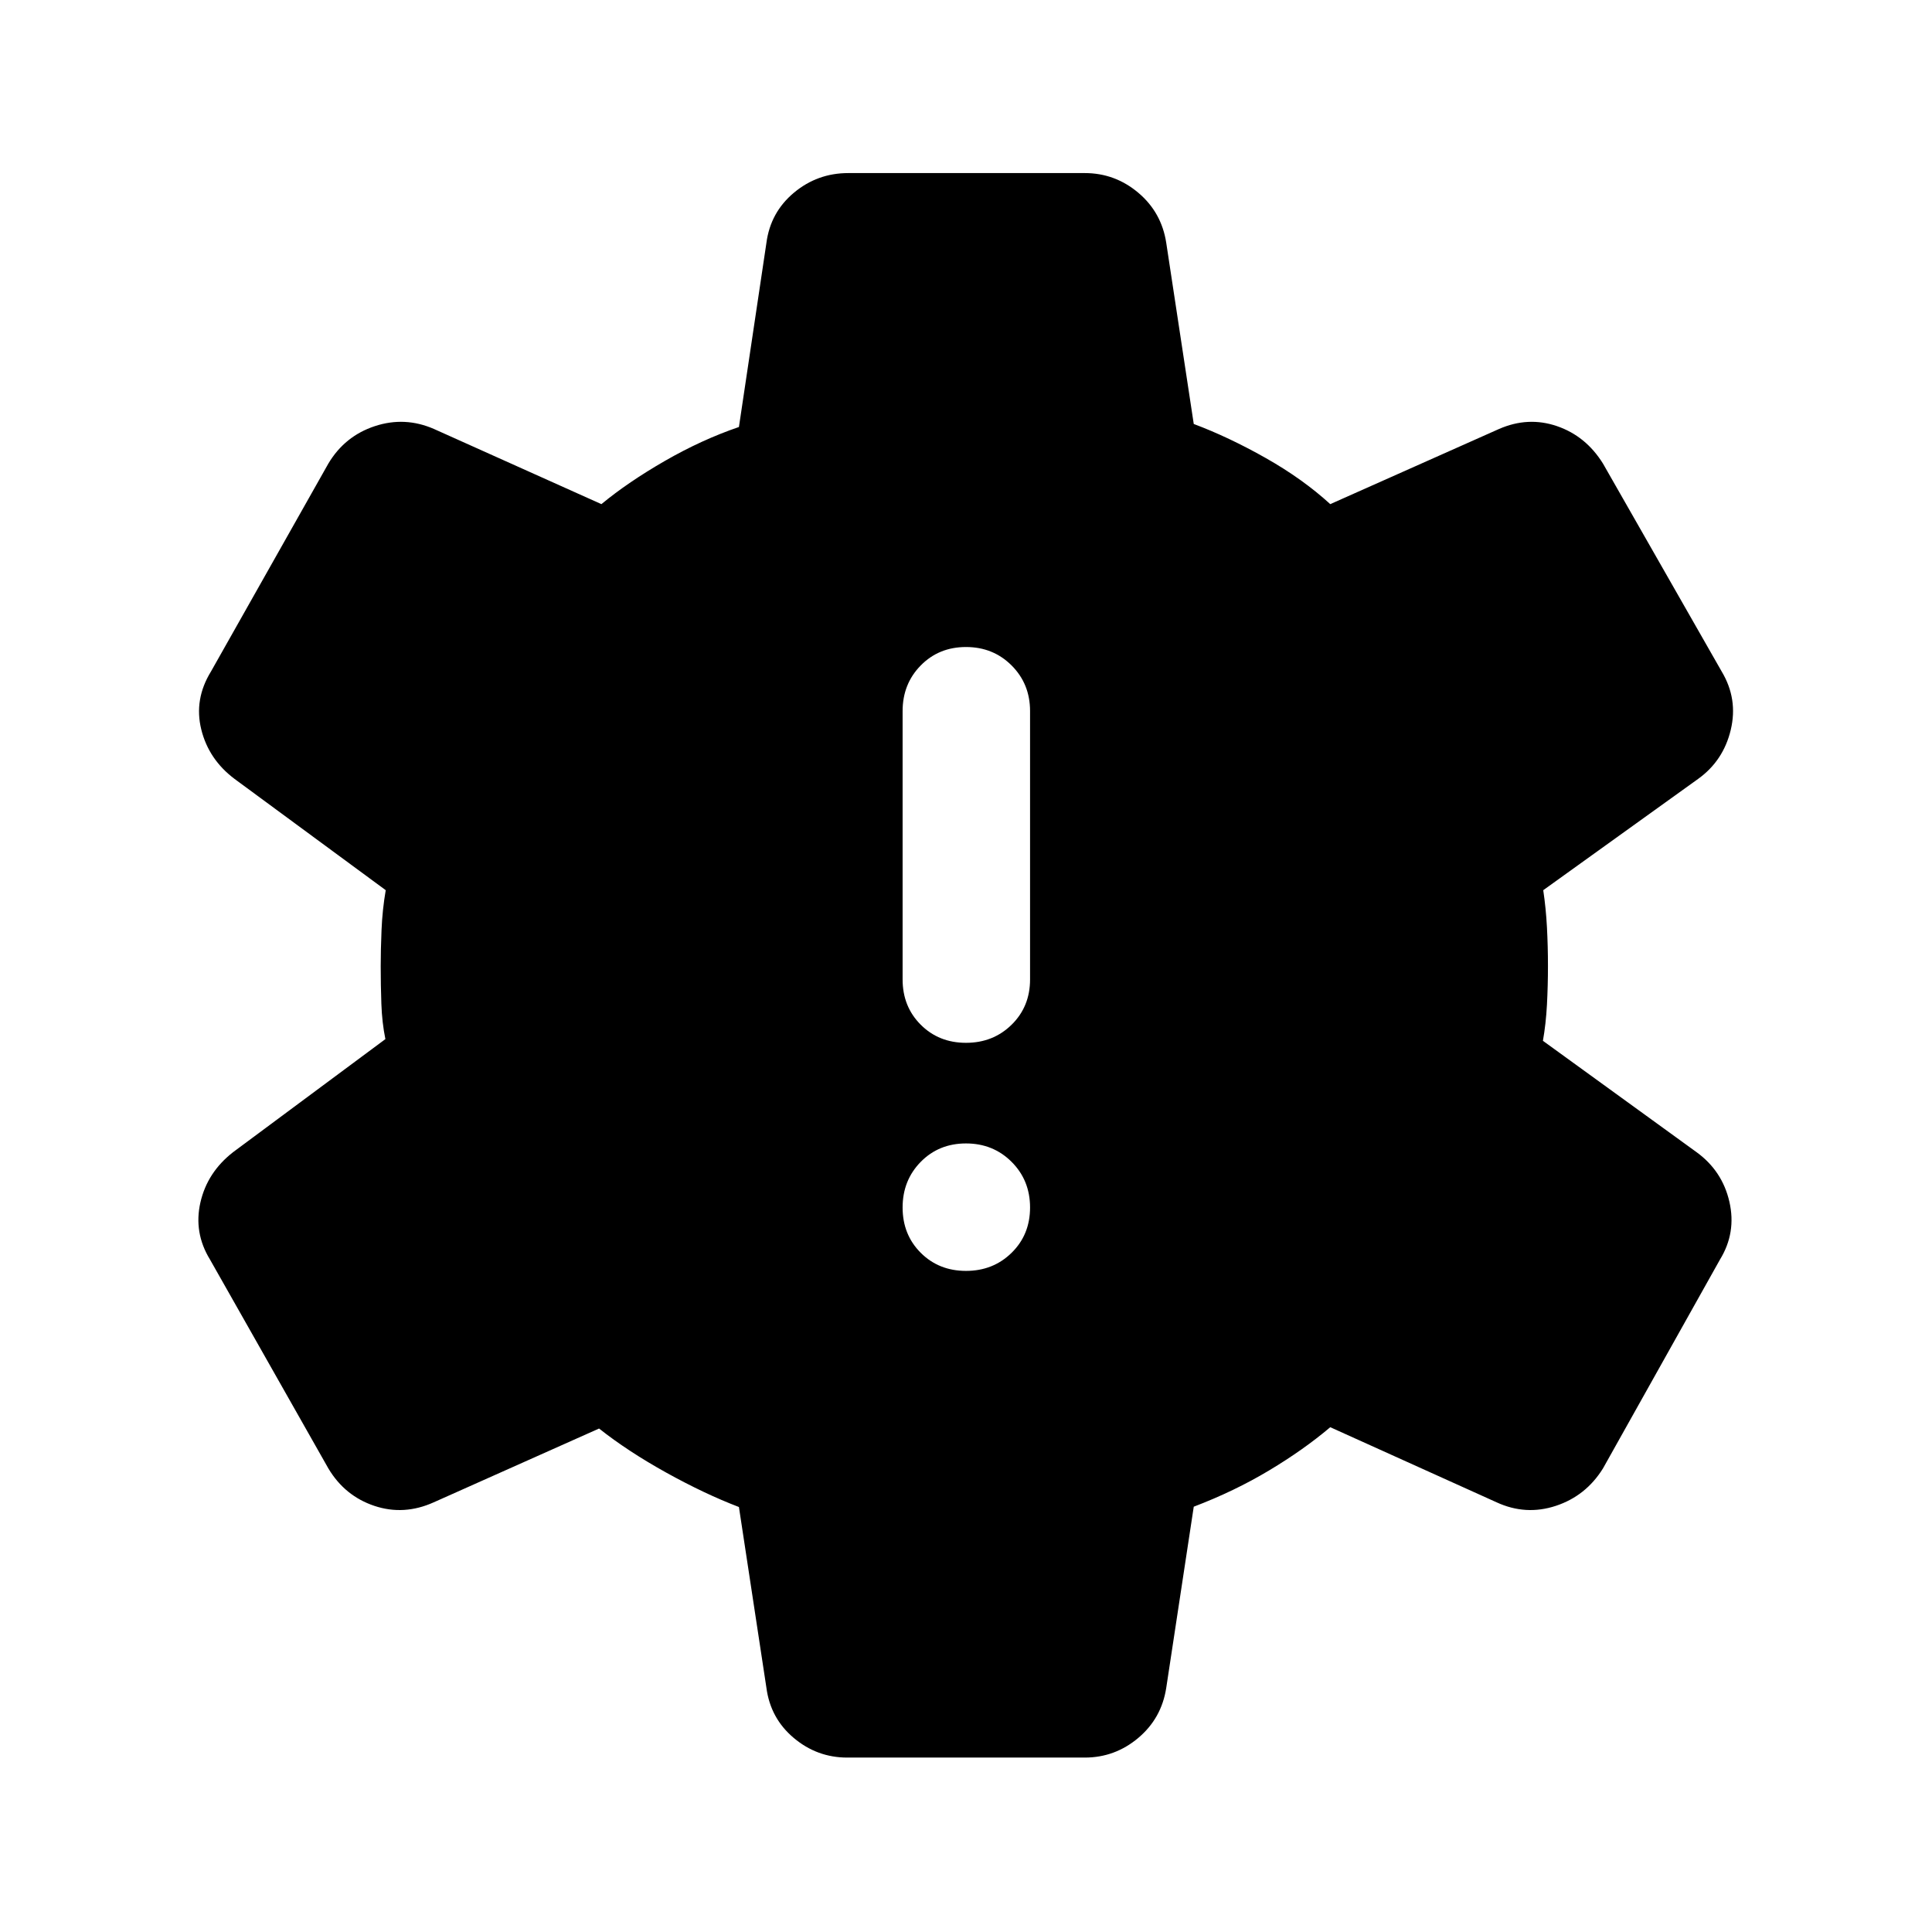 <svg xmlns="http://www.w3.org/2000/svg" height="40" viewBox="0 -960 960 960" width="40"><path d="M480-328.5q13.5 0 22.67-9 9.16-9 9.16-22.5t-9.16-22.67q-9.17-9.16-22.67-9.16-13.5 0-22.5 9.16-9 9.17-9 22.67 0 13.5 9 22.5t22.5 9Zm0-113.33q13.5 0 22.67-9 9.16-9 9.16-22.5v-133.34q0-13.5-9.16-22.66-9.17-9.17-22.67-9.17-13.5 0-22.5 9.17-9 9.16-9 22.66v133.34q0 13.5 9 22.5t22.5 9ZM421-86.67q-15 0-26.58-9.75-11.59-9.75-13.59-24.91l-13.66-89.84q-17-6.5-36.09-17.08-19.08-10.58-33.41-21.92L215.5-213.5q-14.83 6.67-29.5 1.75t-22.83-18.58l-58.84-103.84q-8.16-13.33-4.75-28.33 3.42-15 16.25-25l75.67-56.17q-1.67-8.16-2-17.5-.33-9.33-.33-18.83 0-7.67.41-17.83.42-10.17 2.09-19.84L116.5-573q-12.83-9.67-16.5-24.58-3.67-14.92 4.83-28.75l58.34-103.34q8.16-13.66 23.08-18.58 14.92-4.92 29.42 1.42l83.16 37.33q13.34-11 31.59-21.5t36.75-16.83l13.66-91.5q2-15.17 13.67-24.92 11.67-9.75 27-9.75H539q15 0 26.58 9.75 11.59 9.75 13.92 24.92l13.67 90q17.33 6.5 35.75 16.91Q647.33-722 661-709.5l83.83-37.33q14.5-6.34 28.84-1.42 14.33 4.92 22.83 18.58l59 103.34q8.17 13.66 4.5 29Q856.33-582 843.83-573l-77 55.33q1.34 9 1.84 18.42.5 9.42.5 19.25t-.5 19.25q-.5 9.42-2 17.92L843-387.5q12.83 9.33 16.33 24.67 3.5 15.33-4.66 28.66L796.5-230.33q-8.5 13.66-23.42 18.58-14.91 4.92-29.41-1.75L661-250.83q-13.17 11.16-30.42 21.5-17.25 10.33-37.41 18l-13.67 90q-2.33 15.16-13.92 24.91Q554-86.67 539-86.67H421Z"/></svg>